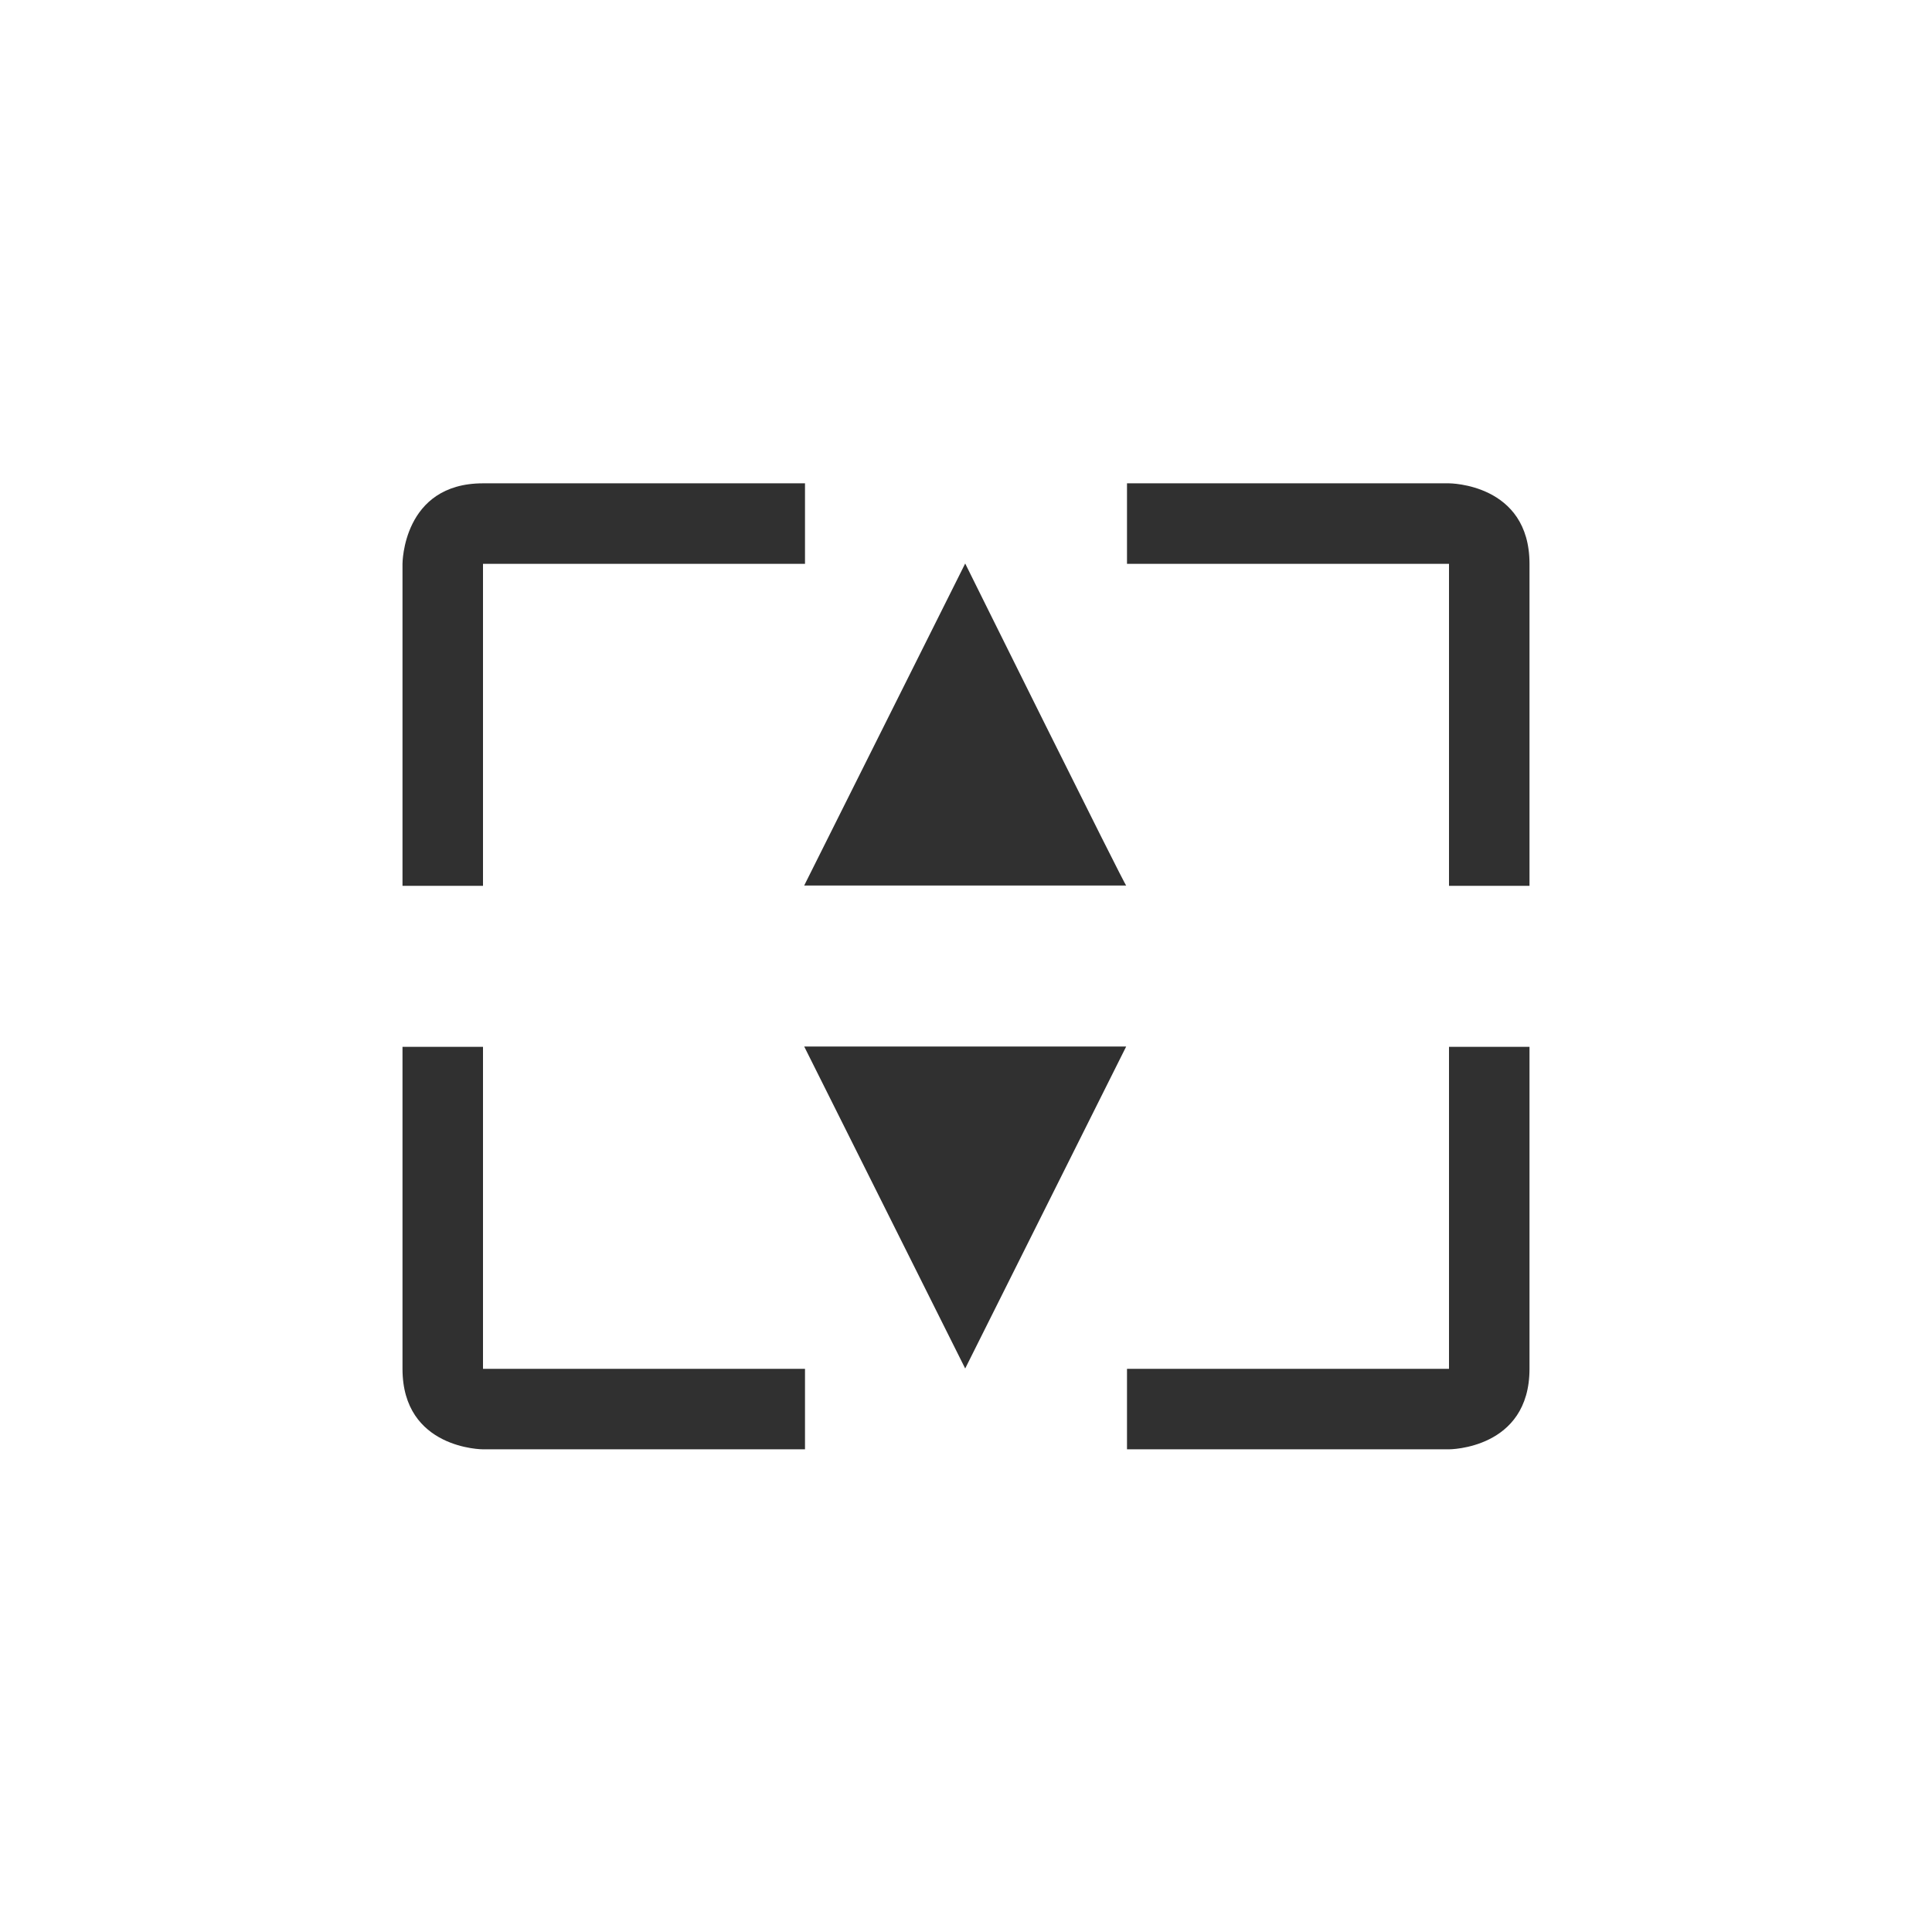 <svg width="24" height="24" viewBox="0 0 24 24" version="1.1" xmlns="http://www.w3.org/2000/svg"><title>kdenlive-zoom-large</title><g fill="#303030" fill-rule="nonzero" stroke="none" stroke-width="1"><path d="M6 6.004c-1 0-1 1-1 1v4h1v-4h4v-1H6zM14 6.004v1h4v4h1v-4c0-1-1-1-1-1h-4zM11.99 7l-2 4h4c0 .036-2-4-2-4zM9.99 13l2 4 2-4zM5 13.004v4c0 1 1 1 1 1h4v-1H6v-4H5zM18 13.004v4h-4v1h4s1 0 1-1v-4h-1z"/></g></svg>